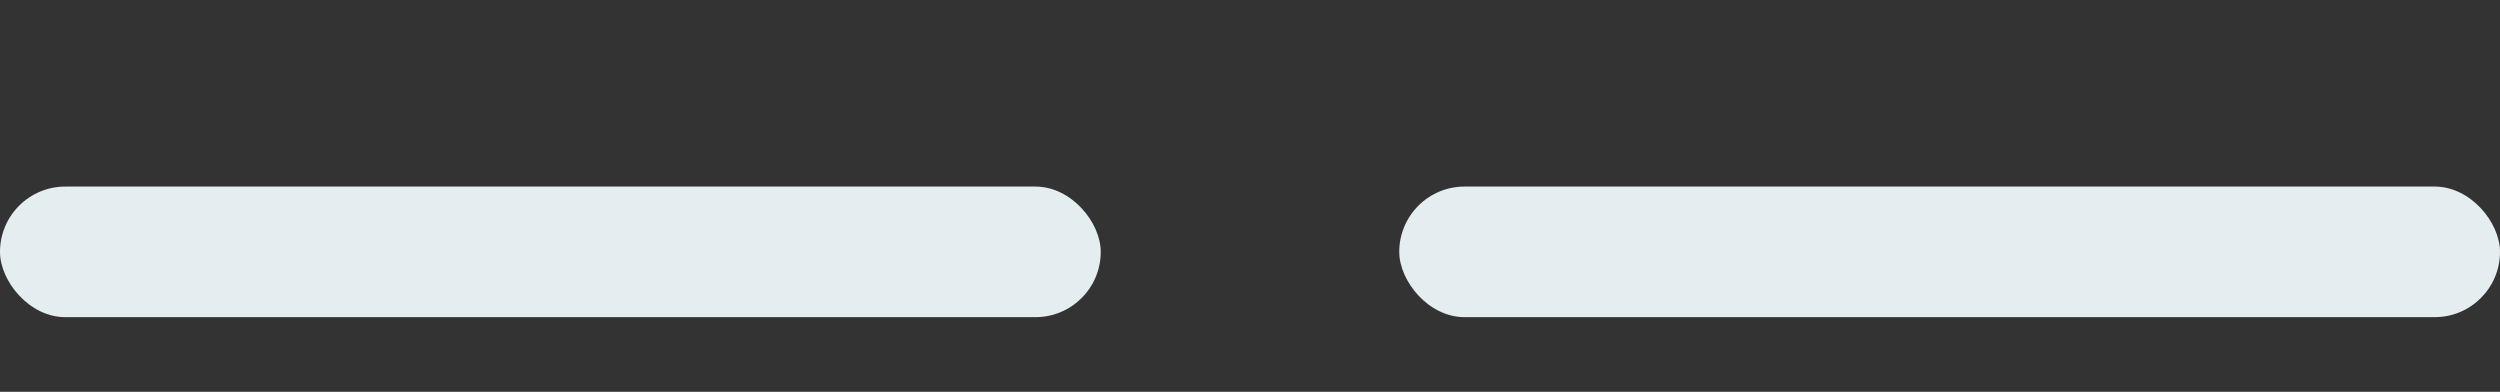 <?xml version="1.0" encoding="UTF-8"?>
<svg width="134px" height="21px" viewBox="0 0 134 21" version="1.1" xmlns="http://www.w3.org/2000/svg" xmlns:xlink="http://www.w3.org/1999/xlink">
    <rect x="0" y="0" width="134" height="21" fill="#333333" stroke="none"/>
    <!-- Generator: Sketch 50 (54983) - http://www.bohemiancoding.com/sketch -->
    <title>Tabs</title>
    <desc>Created with Sketch.</desc>
    <defs></defs>
    <g id="Tabs" stroke="none" stroke-width="1" fill="none" fill-rule="evenodd">
        <g id="Group-12-Copy" transform="translate(0, 10)" fill="#E4EDEF">
            <rect id="Rectangle-22-Copy" x="0" y="0" width="59" height="7" rx="3.5"></rect>
            <rect id="Rectangle-22-Copy-2" x="75" y="0" width="59" height="7" rx="3.5"></rect>
        </g>
    </g>
</svg>